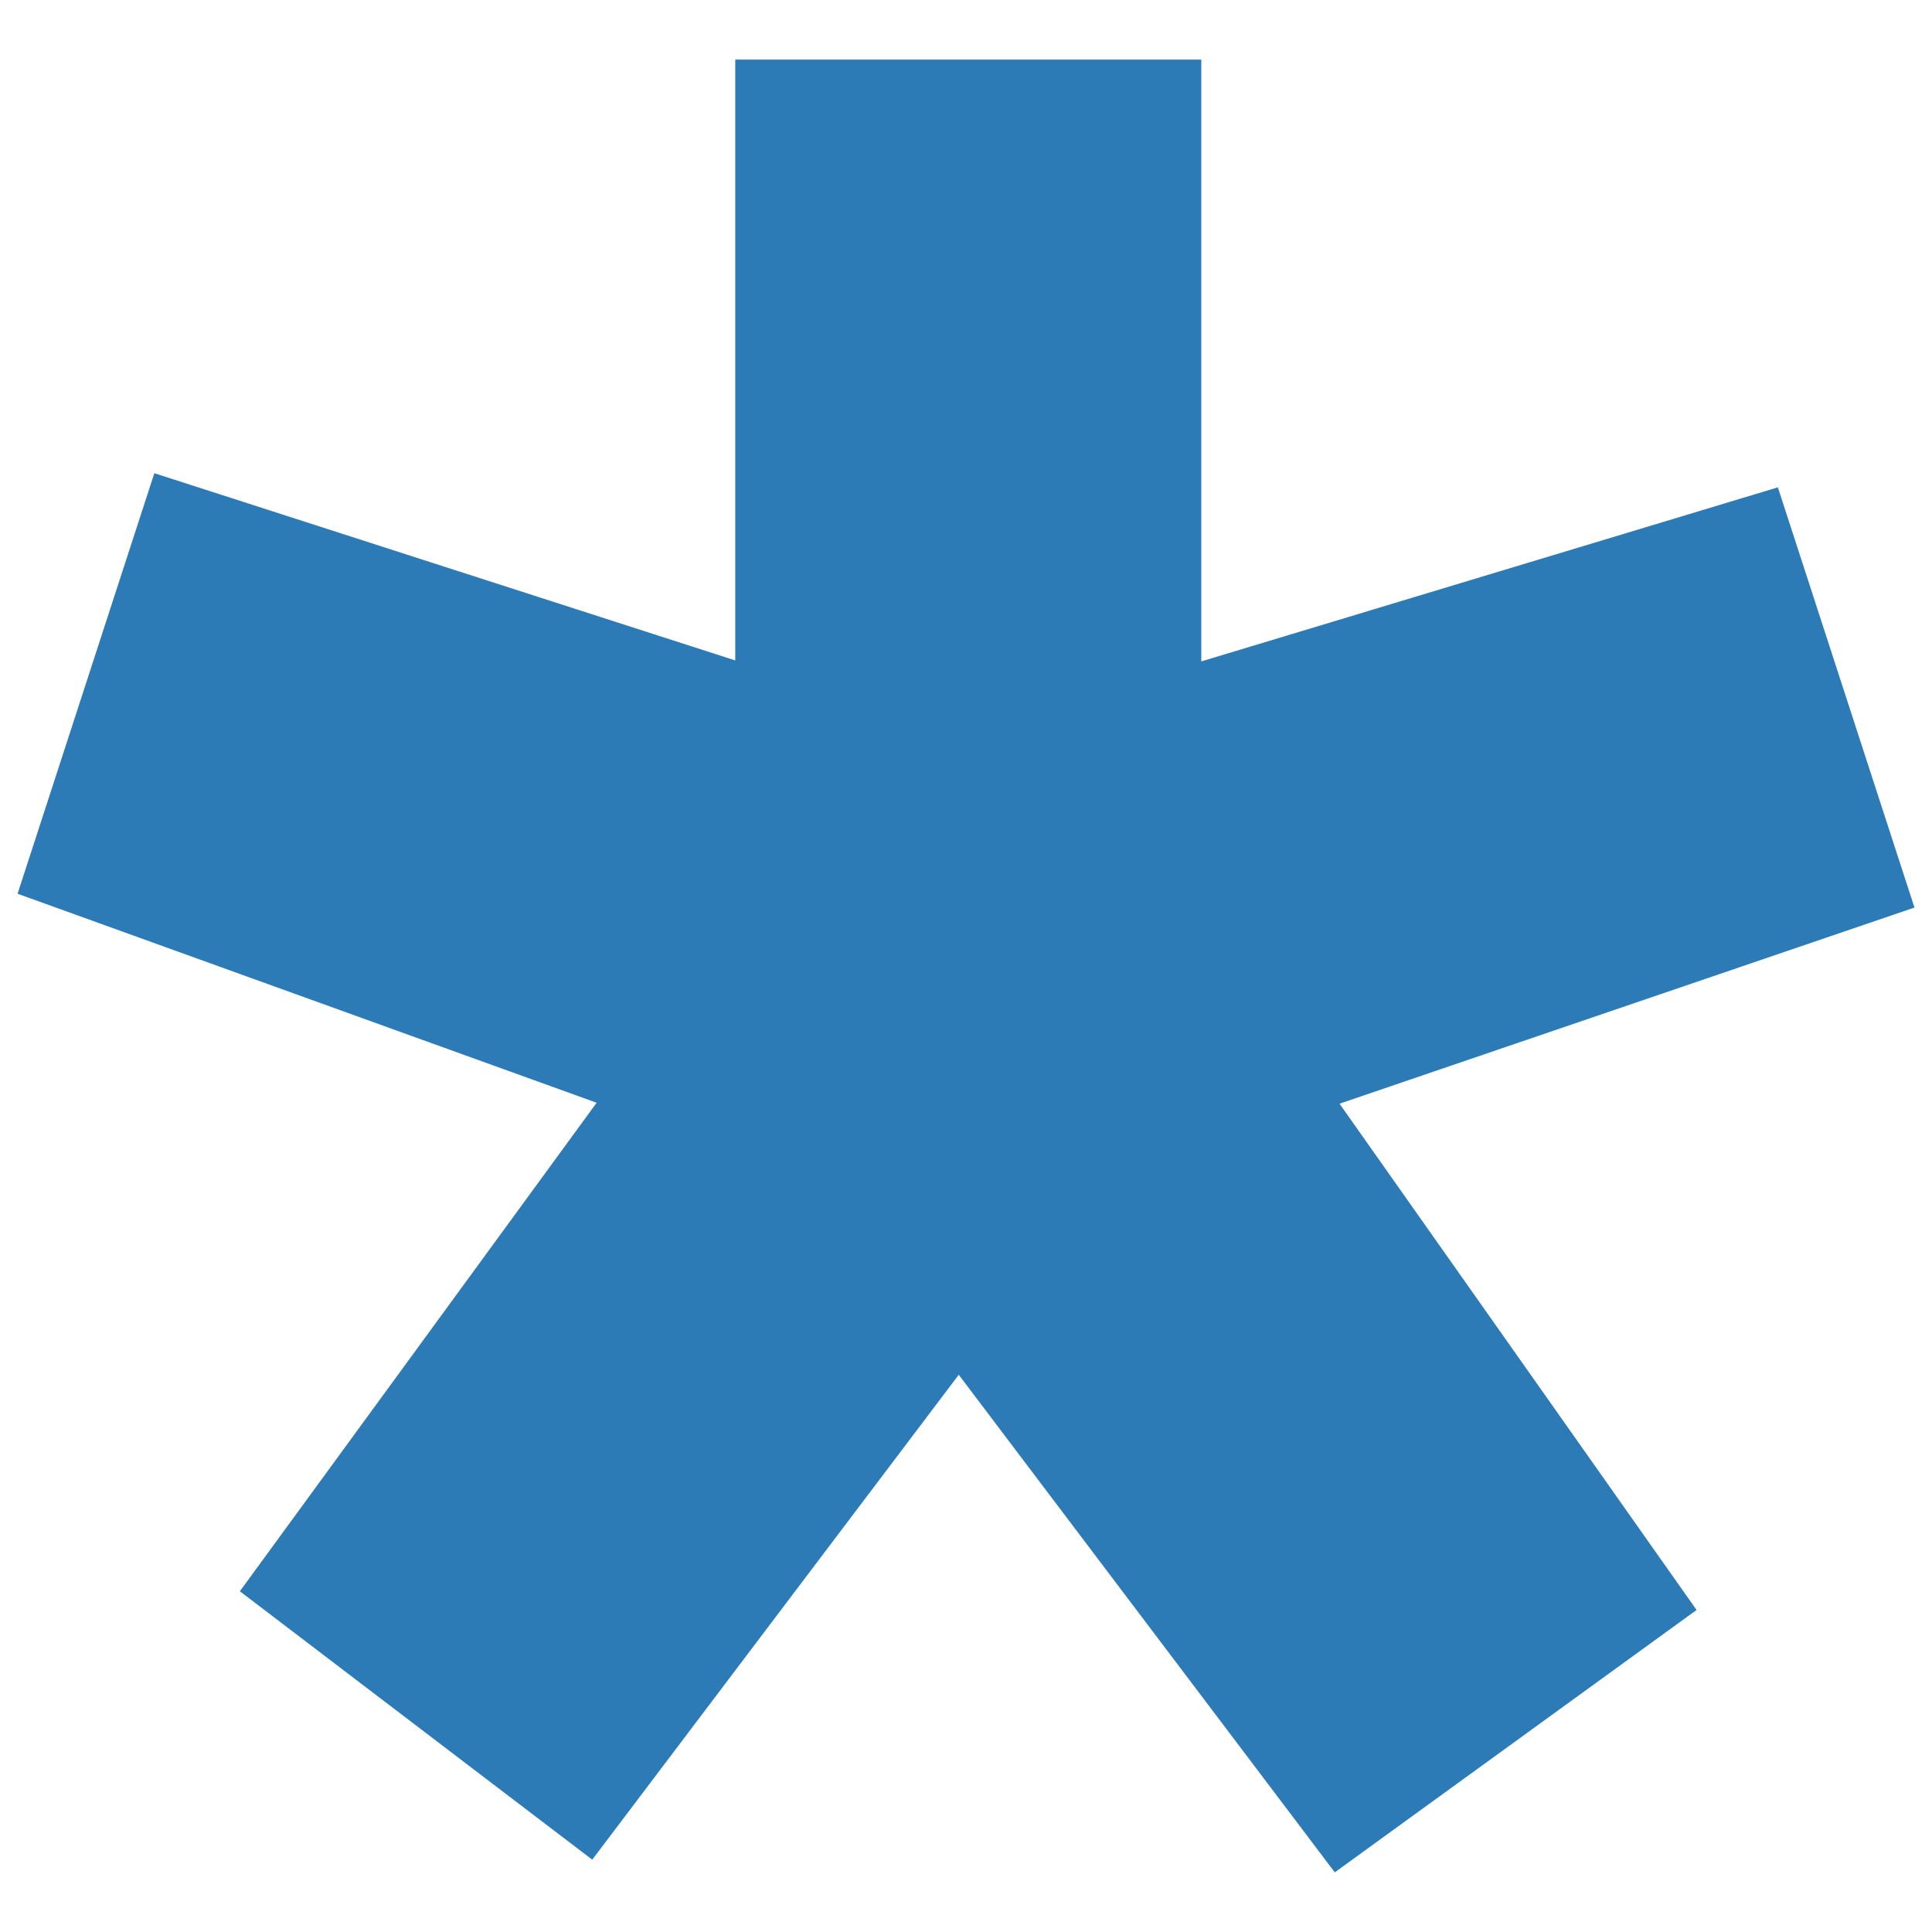 <?xml version="1.0" encoding="utf-8"?>
<!-- Generator: Adobe Illustrator 15.1.0, SVG Export Plug-In . SVG Version: 6.00 Build 0)  -->
<!DOCTYPE svg PUBLIC "-//W3C//DTD SVG 1.1//EN" "http://www.w3.org/Graphics/SVG/1.1/DTD/svg11.dtd">
<svg version="1.1" id="Layer_1" xmlns="http://www.w3.org/2000/svg" xmlns:xlink="http://www.w3.org/1999/xlink" x="0px" y="0px"
	 width="28px" height="28px" viewBox="0 0 28 28" enable-background="new 0 0 28 28" xml:space="preserve">
<path fill="#2D7BB6" stroke="#2D7BB6" stroke-miterlimit="10" d="M16.909,10.259l8.533-2.576l1.676,5.156l-8.498,2.899l5.275,7.48
	l-4.447,3.225l-5.553-7.348L8.487,26.25l-4.318-3.289l5.275-7.223L0.88,12.647l1.678-5.16l8.598,2.771V1.364h5.754V10.259z"/>
</svg>